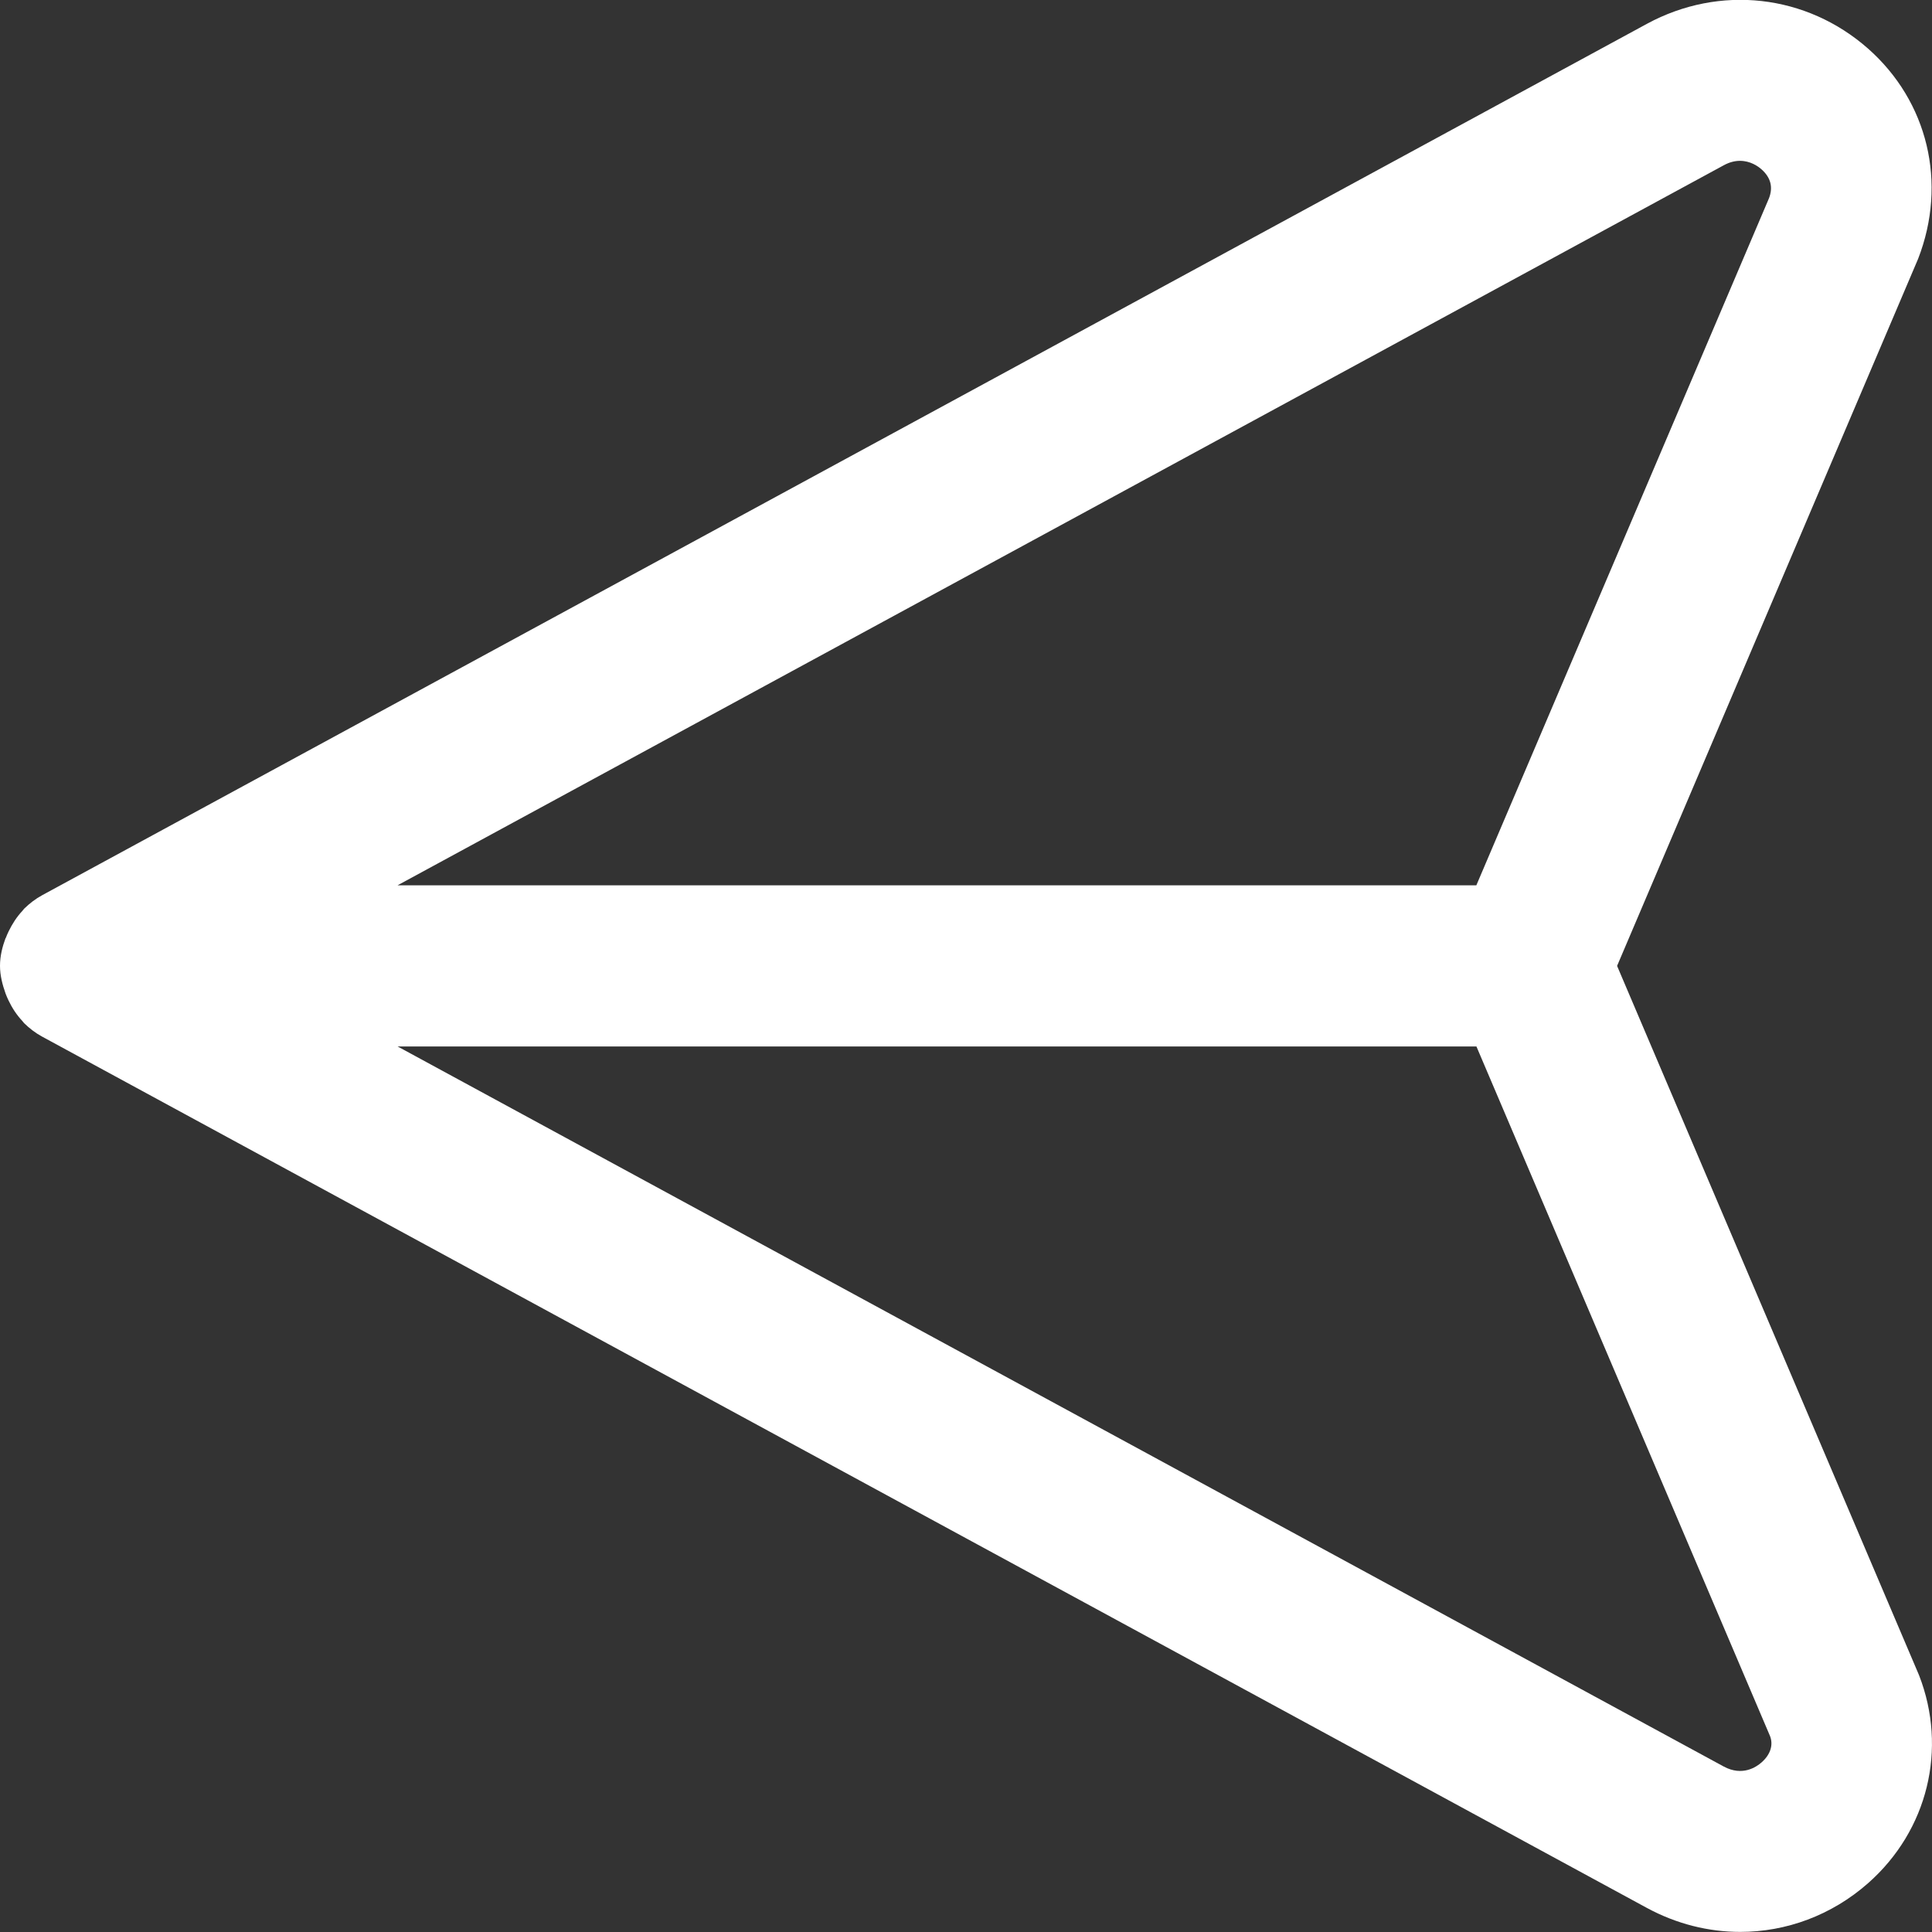 <svg height="20" viewBox="0 0 20 20" width="20" xmlns="http://www.w3.org/2000/svg"><rect x="0" y="0" width="20" height="20" fill="#333333" stroke="none"/><path d="m19.94 9.712c-.009-.024-.019-.047-.03-.07-.038-.078-.084-.15-.143-.213-.007-.007-.011-.015-.018-.022-.055-.054-.117-.102-.187-.14l-16.613-9.021c-.752-.407-1.649-.306-2.288.257-.618.546-.824 1.39-.518 2.177l3.116 7.319-3.126 7.343c-.297.763-.09 1.608.528 2.153.378.333.848.504 1.323.504.328 0 .659-.082.966-.248l16.613-9.02c.07-.038.132-.086.187-.14.007-.007.011-.015.018-.022.059-.063.106-.135.143-.213.011-.023.021-.046.03-.07.033-.093.058-.188.058-.288 0-.101-.024-.196-.058-.288zm-18.254-7.661c-.043-.113-.018-.213.078-.298.037-.033.116-.088.223-.088.051 0 .108.013.168.046l13.729 7.454h-11.168zm.469 16.236c-.193.104-.338.005-.392-.043-.095-.084-.122-.184-.087-.273l3.039-7.138h11.168z" fill="#fff" transform="matrix(-1 0 0 1 19.999 0)"/></svg>